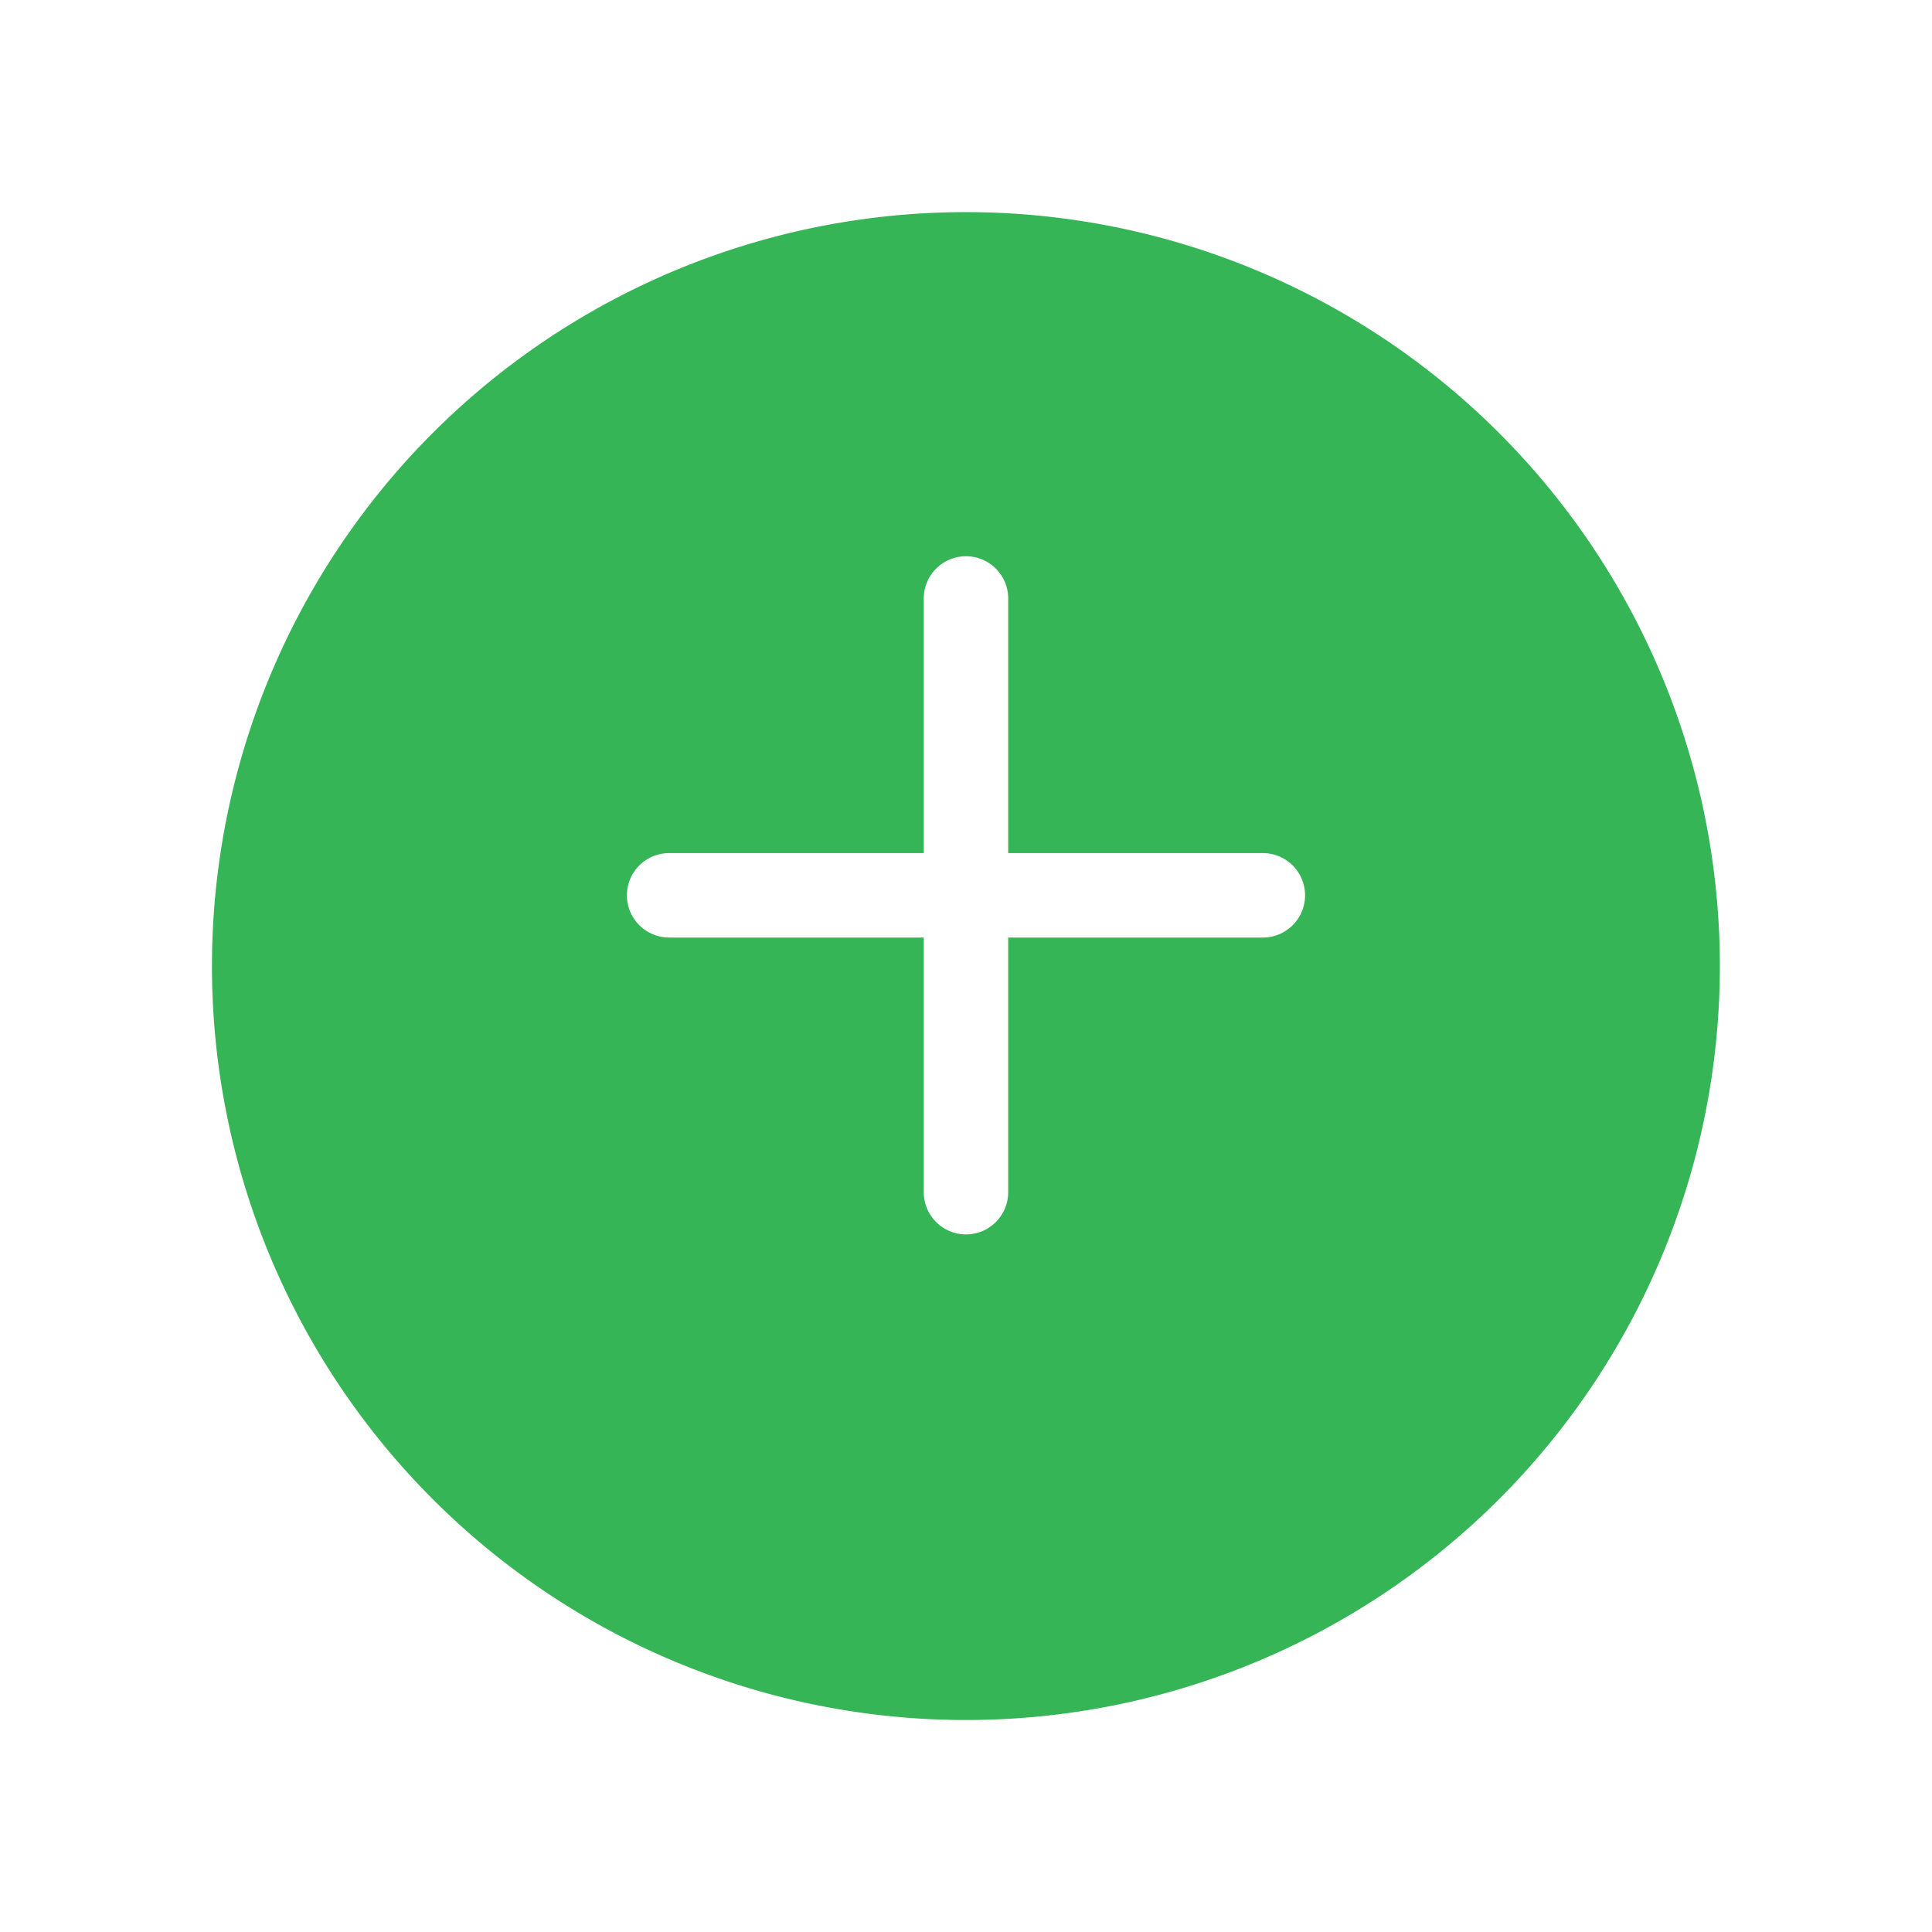 <svg xmlns="http://www.w3.org/2000/svg" xmlns:xlink="http://www.w3.org/1999/xlink" width="82" height="82" viewBox="0 0 82 82">
  <defs>
    <filter id="Path_23198" x="0" y="0" width="82" height="82" filterUnits="userSpaceOnUse">
      <feOffset dy="3" input="SourceAlpha"/>
      <feGaussianBlur stdDeviation="3" result="blur"/>
      <feFlood flood-opacity="0.161"/>
      <feComposite operator="in" in2="blur"/>
      <feComposite in="SourceGraphic"/>
    </filter>
  </defs>
  <g id="Group_3115" data-name="Group 3115" transform="translate(8.936 5.683)">
    <g transform="matrix(1, 0, 0, 1, -8.94, -5.68)" filter="url(#Path_23198)">
      <path id="Path_23198-2" data-name="Path 23198" d="M32,0A32,32,0,1,1,0,32,32,32,0,0,1,32,0Z" transform="translate(9 6)" fill="#36b556"/>
    </g>
    <path id="Icon_ionic-ios-add" data-name="Icon ionic-ios-add" d="M35.956,21.564H25.148V10.757a1.792,1.792,0,1,0-3.584,0V21.564H10.757a1.792,1.792,0,0,0,0,3.584H21.564V35.956a1.792,1.792,0,0,0,3.584,0V25.148H35.956a1.792,1.792,0,0,0,0-3.584Z" transform="translate(8.707 8.961)" fill="#fff"/>
  </g>
</svg>
